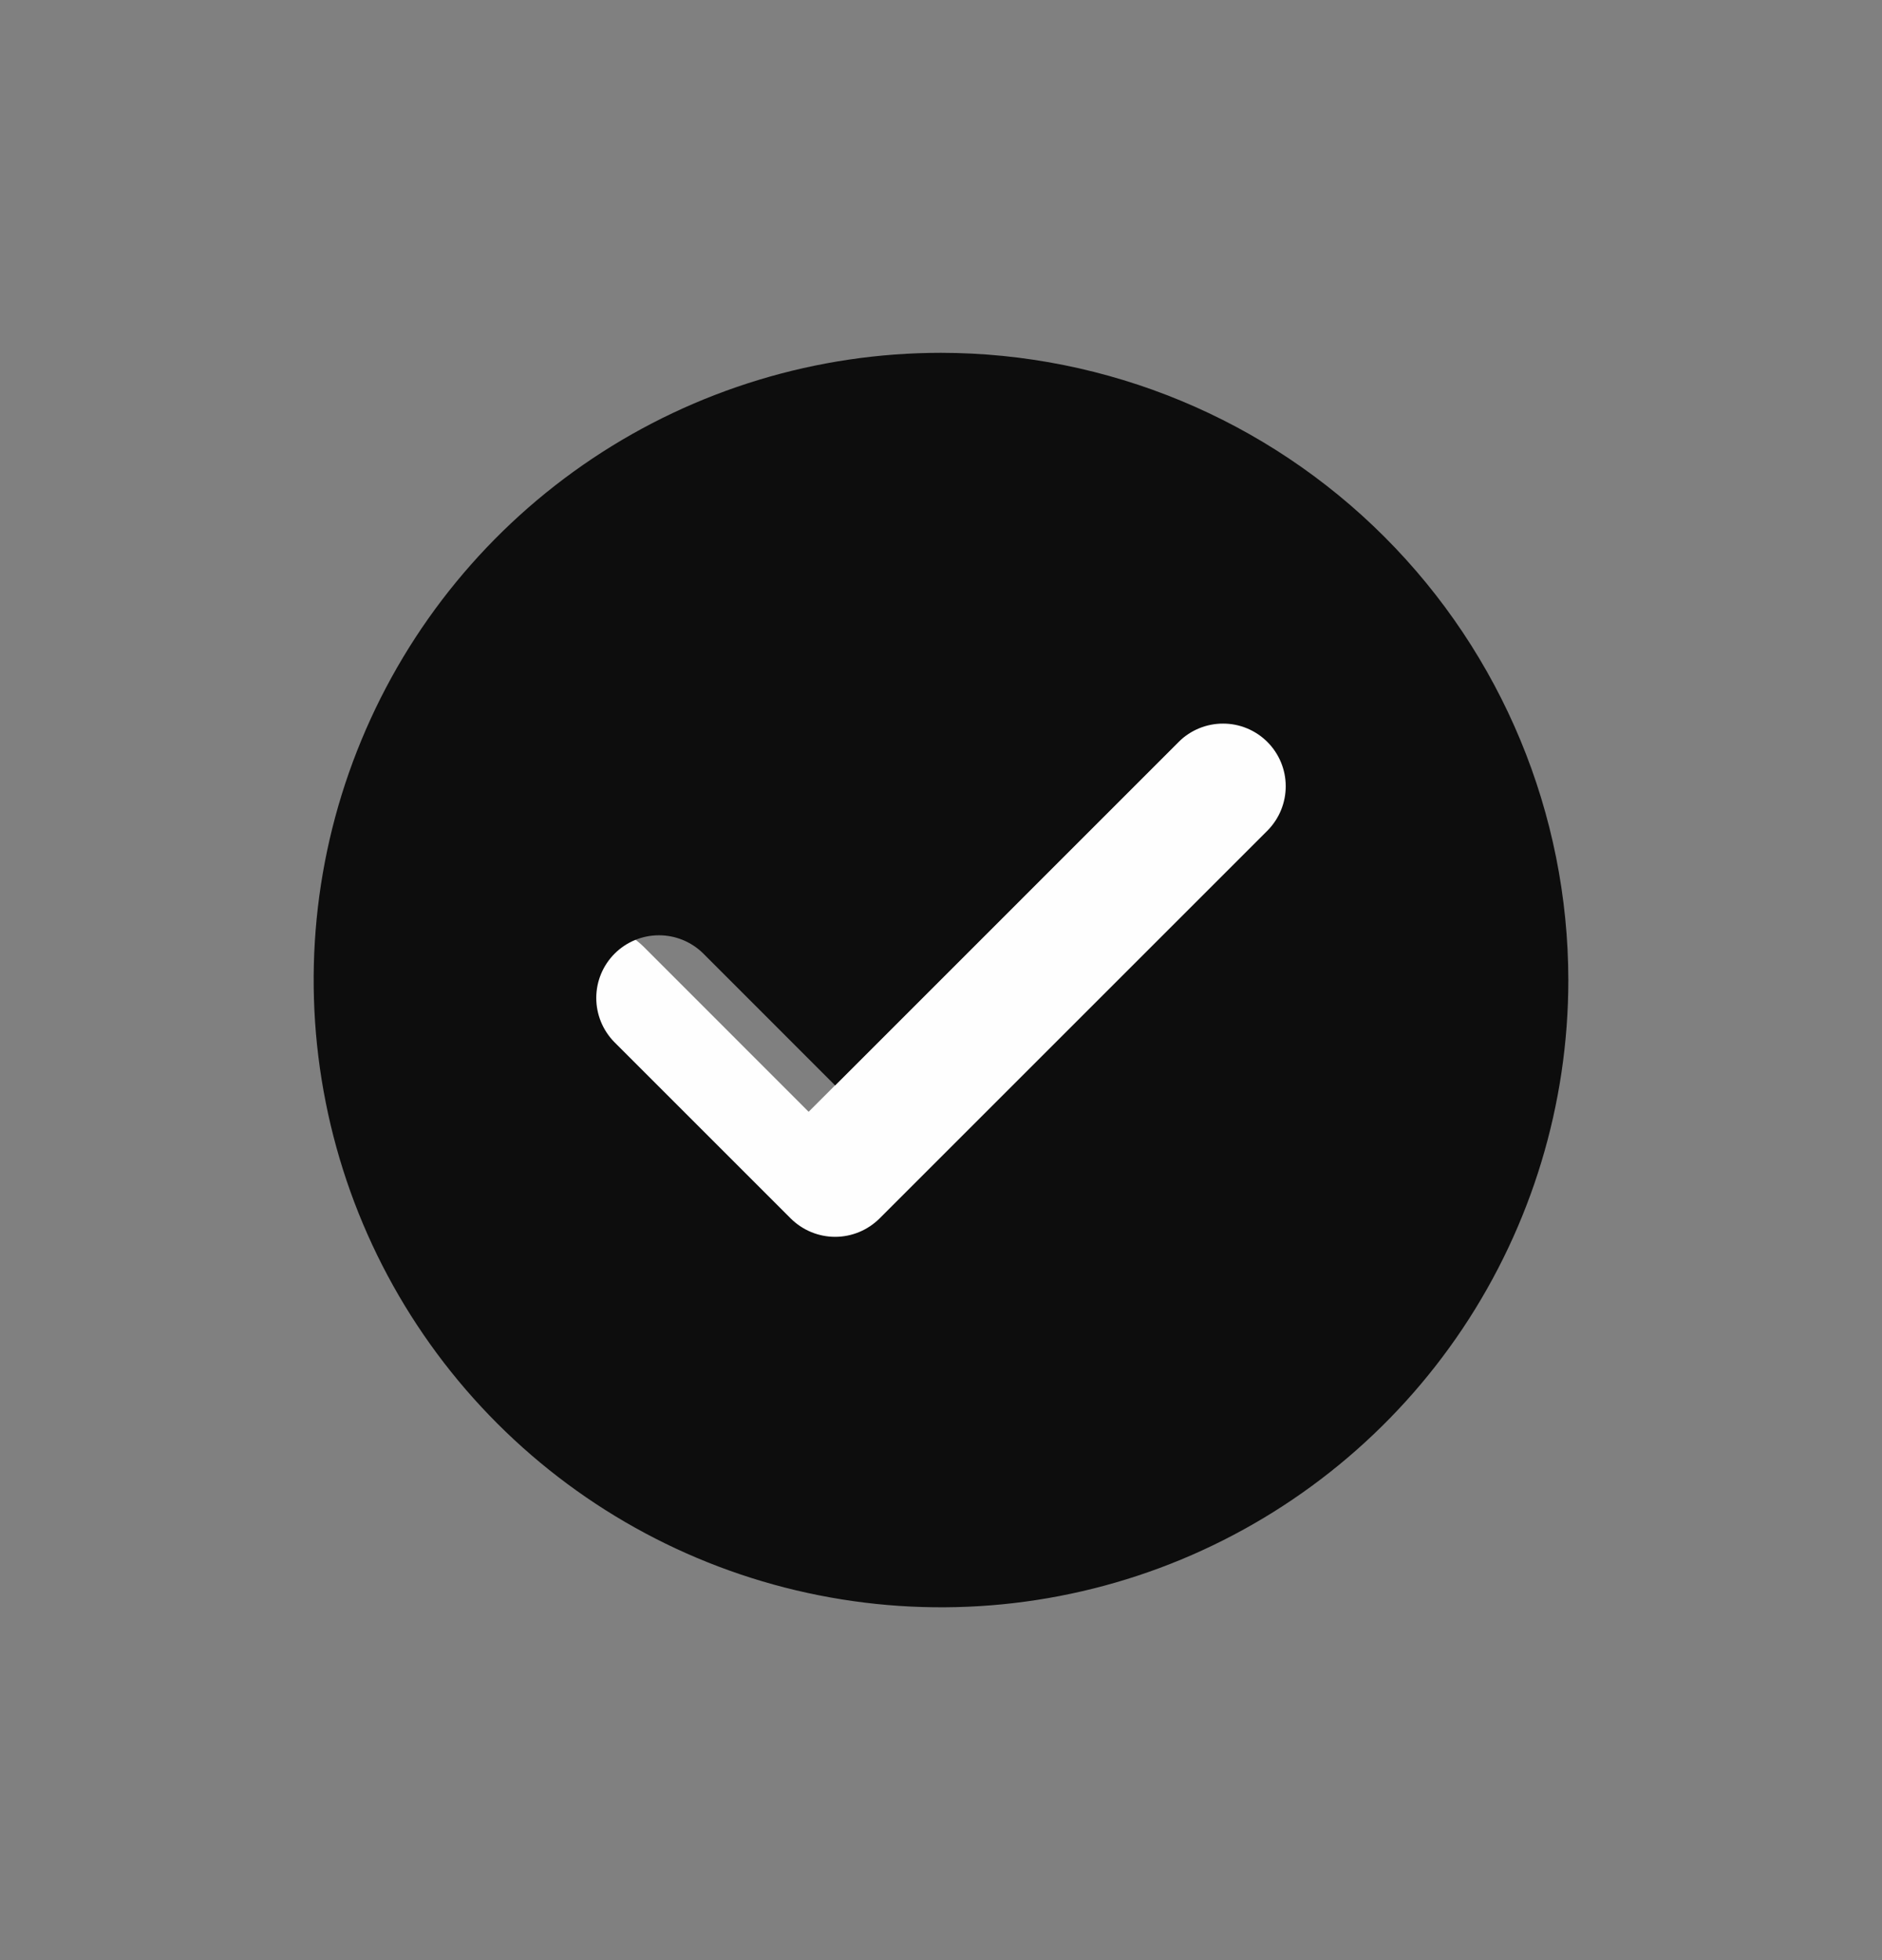 <svg width="24" height="25" viewBox="0 0 24 25" fill="none" xmlns="http://www.w3.org/2000/svg">
<rect x="0" y="0" width="24" height="25" fill="#808080" stroke="none"/>
<path opacity="0.99" d="M10.312 16.594C10.181 16.594 10.051 16.568 9.93 16.518C9.808 16.468 9.698 16.394 9.605 16.301L6.793 13.488C6.607 13.3 6.504 13.047 6.505 12.783C6.505 12.519 6.611 12.265 6.797 12.079C6.984 11.892 7.237 11.787 7.501 11.786C7.765 11.785 8.019 11.889 8.207 12.074L10.312 14.18L15.793 8.699C15.981 8.514 16.235 8.41 16.499 8.411C16.763 8.412 17.016 8.517 17.203 8.704C17.389 8.891 17.495 9.144 17.495 9.408C17.496 9.672 17.392 9.925 17.207 10.113L11.02 16.301C10.927 16.394 10.816 16.468 10.695 16.518C10.574 16.568 10.444 16.594 10.312 16.594Z" fill="white"/>
<path d="M12 4.5C10.418 4.5 8.871 4.969 7.555 5.848C6.24 6.727 5.214 7.977 4.609 9.439C4.003 10.9 3.845 12.509 4.154 14.061C4.462 15.613 5.224 17.038 6.343 18.157C7.462 19.276 8.887 20.038 10.439 20.346C11.991 20.655 13.6 20.497 15.062 19.891C16.523 19.285 17.773 18.26 18.652 16.945C19.531 15.629 20 14.082 20 12.5C19.998 10.379 19.154 8.346 17.654 6.846C16.154 5.346 14.121 4.502 12 4.5ZM16.166 10.591L11.216 15.541C11.141 15.615 11.053 15.674 10.956 15.714C10.859 15.754 10.755 15.775 10.65 15.775C10.545 15.775 10.441 15.754 10.344 15.714C10.247 15.674 10.159 15.615 10.084 15.541L7.834 13.291C7.686 13.14 7.603 12.937 7.604 12.726C7.604 12.515 7.689 12.312 7.838 12.163C7.987 12.014 8.19 11.929 8.401 11.929C8.612 11.928 8.815 12.011 8.966 12.159L10.65 13.844L15.034 9.459C15.185 9.311 15.388 9.228 15.599 9.229C15.81 9.229 16.013 9.314 16.162 9.463C16.311 9.612 16.396 9.815 16.396 10.026C16.397 10.237 16.314 10.44 16.166 10.591Z" fill="#0D0D0D"/>
</svg>
